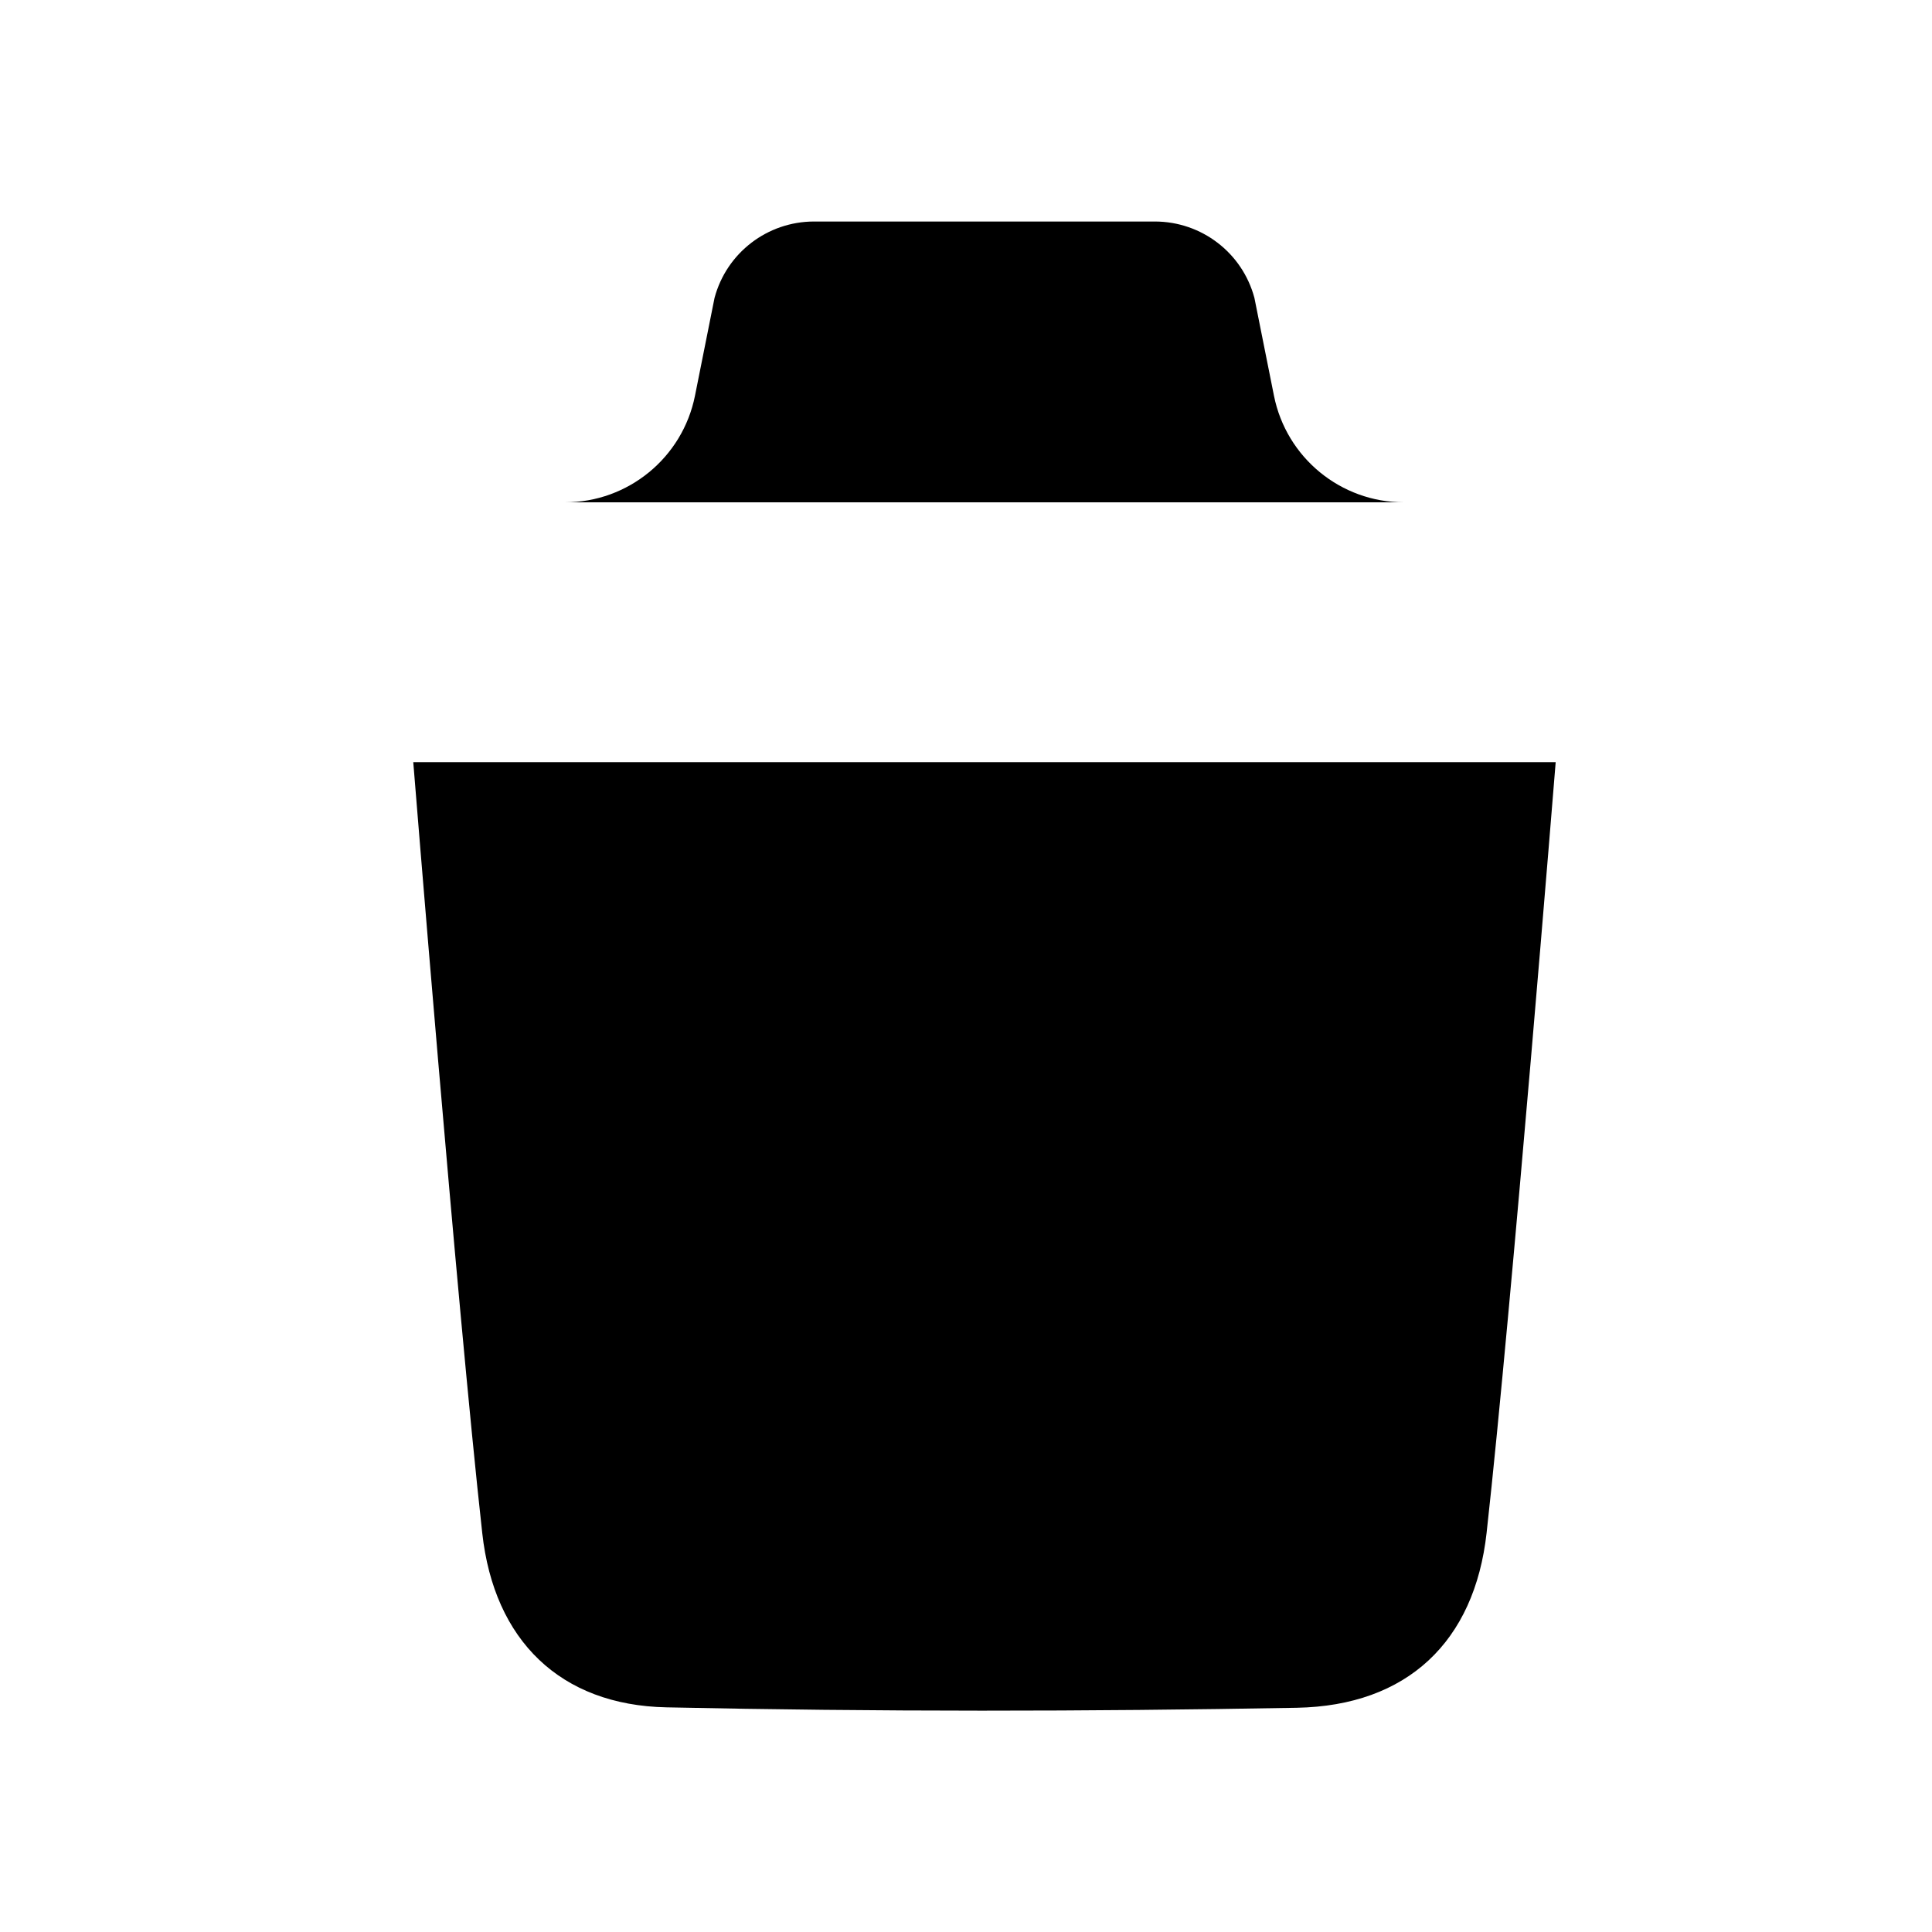 <svg viewBox="0 0 32 32">
<path stroke-linejoin="round" stroke-linecap="round" stroke-miterlimit="4" stroke-width="2" d="M25.767 12.624c0 0-0.724 8.98-1.144 12.763-0.2 1.807-1.316 2.865-3.144 2.899-3.479 0.063-6.961 0.067-10.439-0.007-1.759-0.036-2.856-1.108-3.052-2.883-0.423-3.816-1.143-12.772-1.143-12.772"></path>
<path stroke-linejoin="round" stroke-linecap="round" stroke-miterlimit="4" stroke-width="2" d="M27.611 8.32h-22.611"></path>
<path stroke-linejoin="round" stroke-linecap="round" stroke-miterlimit="4" stroke-width="2" d="M23.254 8.32c-1.047 0-1.948-0.74-2.153-1.765l-0.324-1.621c-0.2-0.748-0.877-1.265-1.649-1.265h-5.644c-0.772 0-1.449 0.517-1.649 1.265l-0.324 1.621c-0.205 1.025-1.107 1.765-2.153 1.765"></path>
</svg>